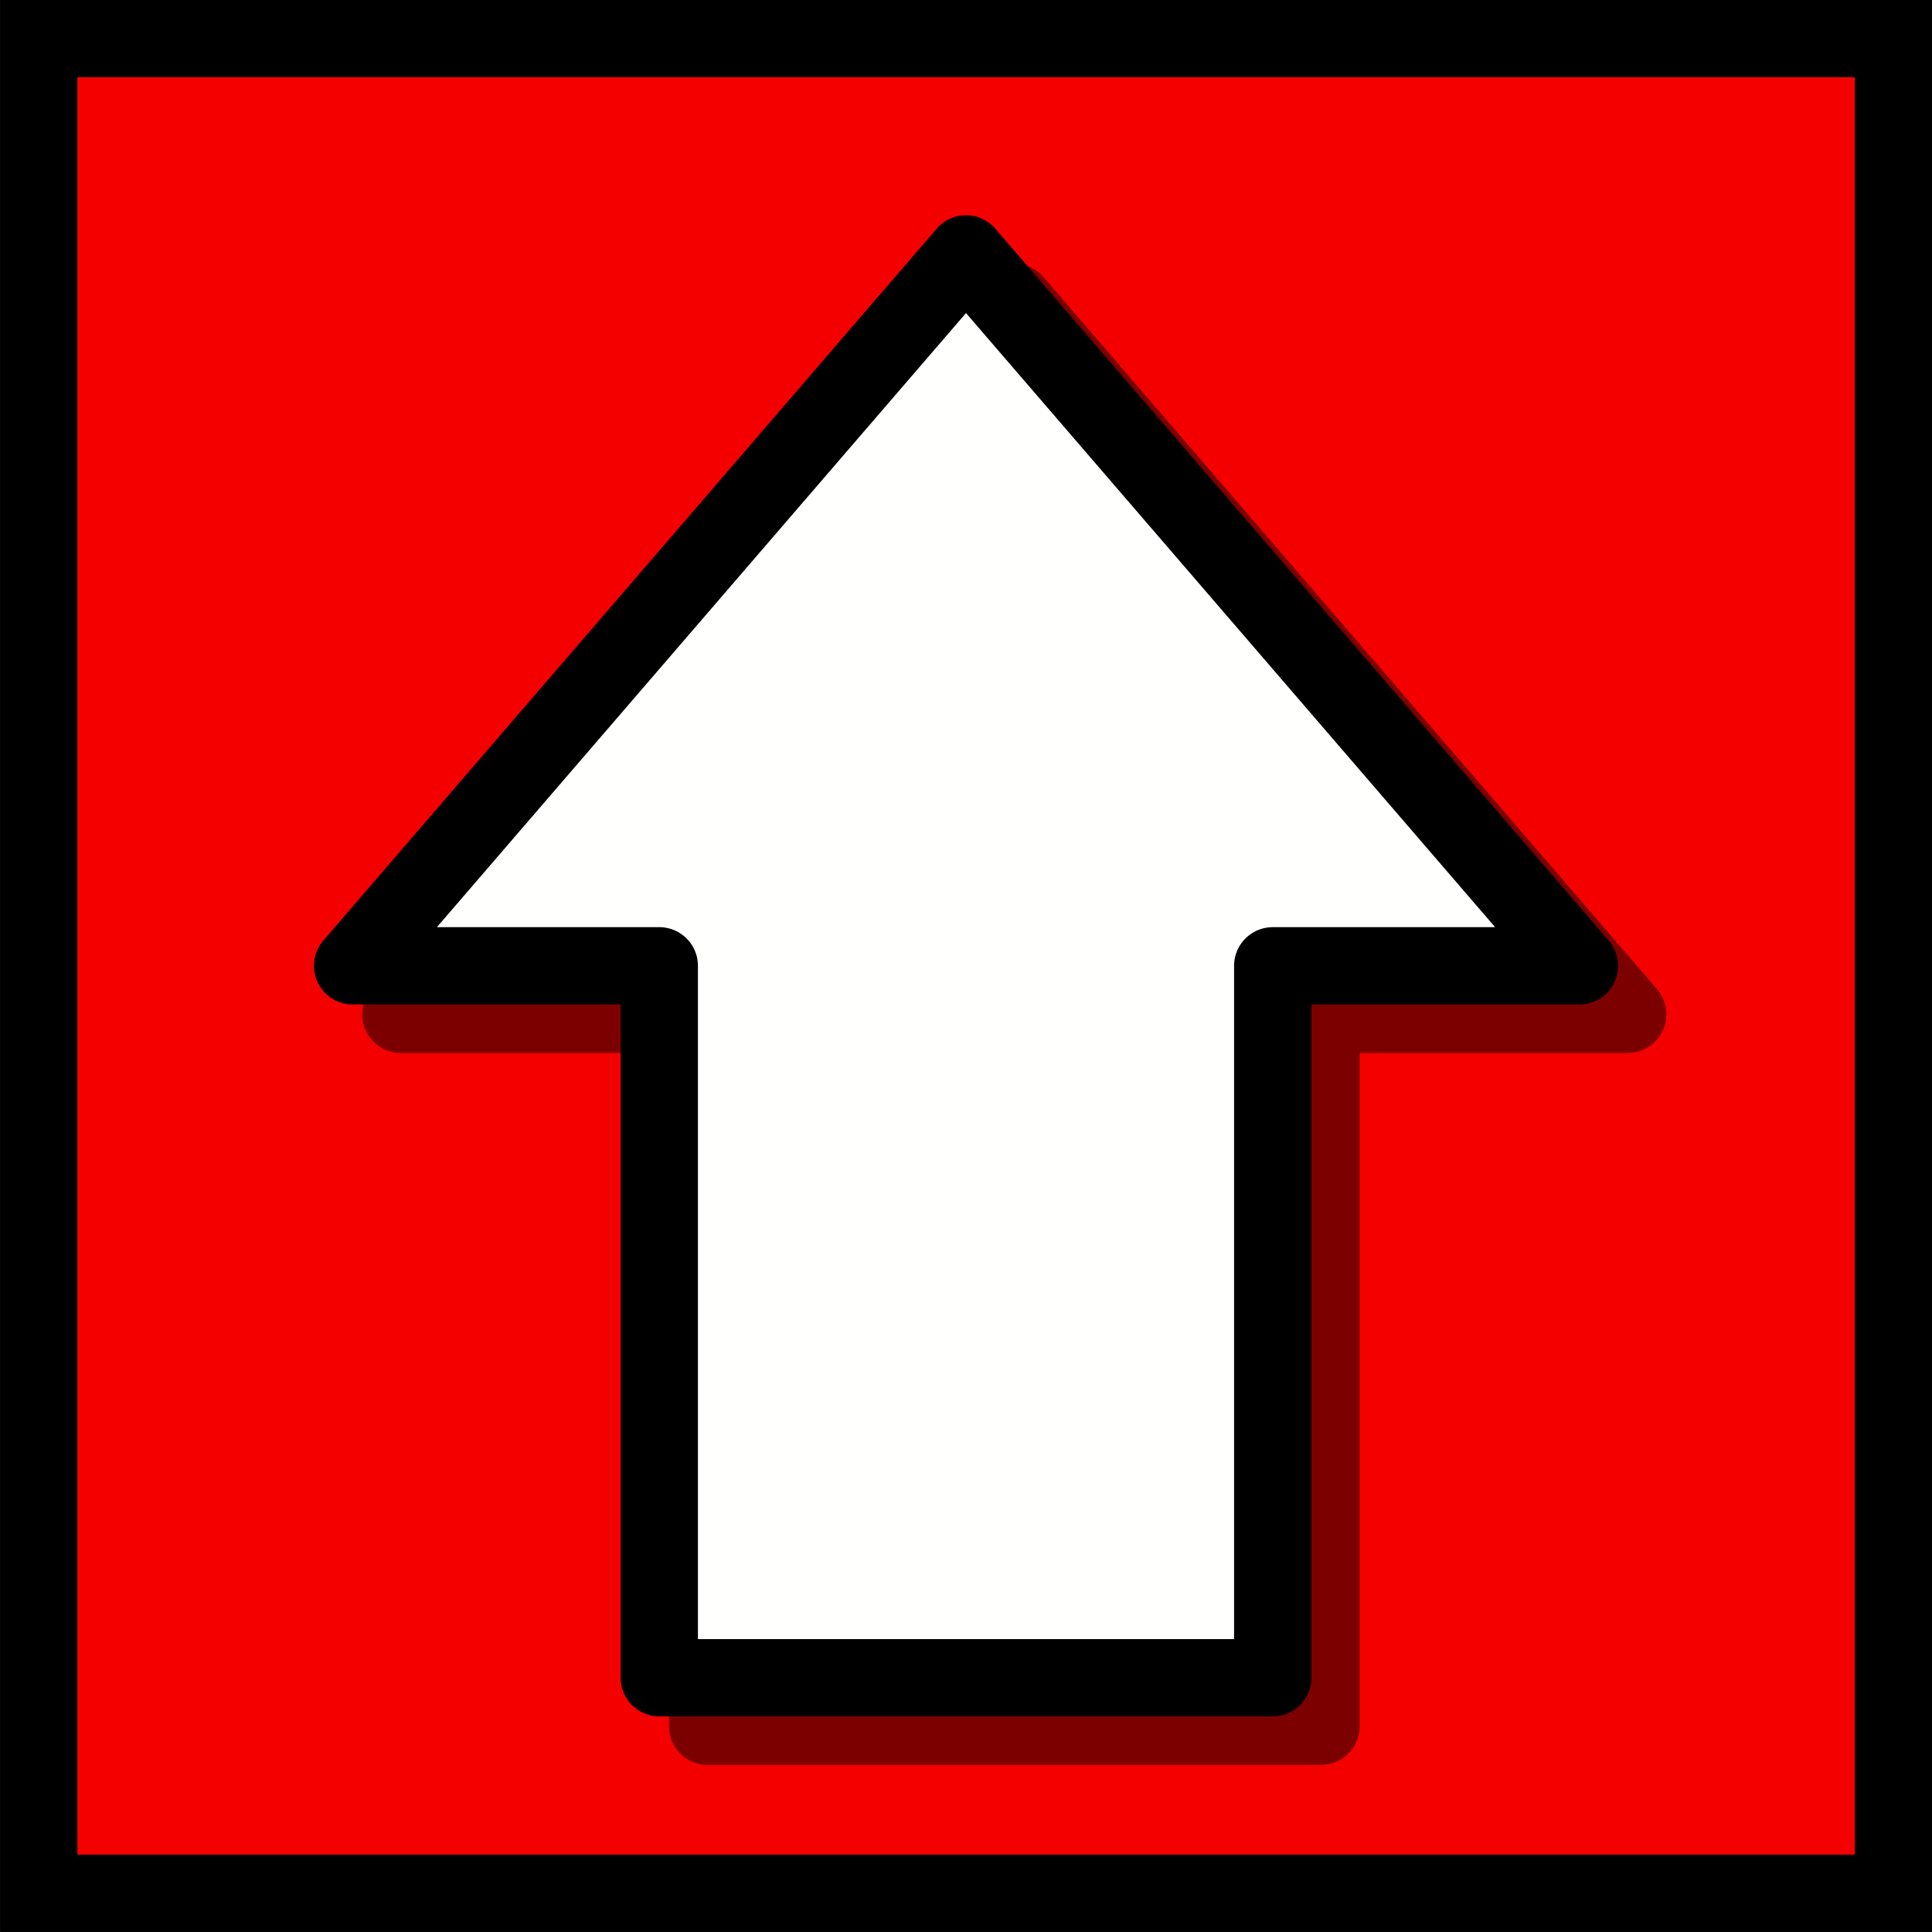 <?xml version="1.0" encoding="UTF-8" standalone="no"?>
<!-- Created with Inkscape (http://www.inkscape.org/) -->

<svg
   xmlns:osb="http://www.openswatchbook.org/uri/2009/osb"
   xmlns:dc="http://purl.org/dc/elements/1.1/"
   xmlns:cc="http://creativecommons.org/ns#"
   xmlns:rdf="http://www.w3.org/1999/02/22-rdf-syntax-ns#"
   xmlns:svg="http://www.w3.org/2000/svg"
   xmlns="http://www.w3.org/2000/svg"
   xmlns:sodipodi="http://sodipodi.sourceforge.net/DTD/sodipodi-0.dtd"
   xmlns:inkscape="http://www.inkscape.org/namespaces/inkscape"
   width="200mm"
   height="200mm"
   viewBox="0 0 200 200"
   version="1.1"
   id="svg3735"
   sodipodi:docname="forward.svg"
   inkscape:export-filename="C:\Users\RobotJu\Documents\GitHub\AtelierAvancé_GitHub\web\Interface\images\forward.png"
   inkscape:export-xdpi="96"
   inkscape:export-ydpi="96"
   inkscape:version="0.92.2 (5c3e80d, 2017-08-06)">
  <rect x="0" y="0" width="200" height="200" fill="#333333" stroke="none"/>
  <defs
     id="defs3729">
    <linearGradient
       id="linearGradient6159"
       osb:paint="solid">
      <stop
         style="stop-color:#000000;stop-opacity:1;"
         offset="0"
         id="stop6157" />
    </linearGradient>
  </defs>
  <sodipodi:namedview
     id="base"
     pagecolor="#ffffff"
     bordercolor="#666666"
     borderopacity="1.0"
     inkscape:pageopacity="0.0"
     inkscape:pageshadow="2"
     inkscape:zoom="0.49497475"
     inkscape:cx="74.990144"
     inkscape:cy="307.03959"
     inkscape:document-units="mm"
     inkscape:current-layer="layer2"
     showgrid="true"
     inkscape:measure-start="0,0"
     inkscape:measure-end="0,0"
     showguides="false"
     inkscape:window-width="1600"
     inkscape:window-height="837"
     inkscape:window-x="-8"
     inkscape:window-y="-8"
     inkscape:window-maximized="1">
    <inkscape:grid
       type="xygrid"
       id="grid3835" />
  </sodipodi:namedview>
  <g
     inkscape:label="Calque 1"
     inkscape:groupmode="layer"
     id="layer1"
     transform="translate(0,-97)"
     style="display:inline" />
  <g
     inkscape:groupmode="layer"
     id="layer2"
     inkscape:label="Calque 2">
    <rect
       style="opacity:1;fill:#f40000;fill-opacity:1;stroke:#000000;stroke-width:8;stroke-linecap:square;stroke-linejoin:miter;stroke-miterlimit:4;stroke-dasharray:none;stroke-opacity:1;paint-order:markers fill stroke"
       id="rect4690"
       width="192"
       height="192"
       x="4.01"
       y="-195.99"
       inkscape:export-xdpi="96"
       inkscape:export-ydpi="96"
       inkscape:export-filename="C:\Users\RobotJu\Documents\GitHub\AtelierAvancé_GitHub\web\Interface\images\forward.png"
       transform="scale(1,-1)" />
    <path
       inkscape:export-xdpi="96"
       inkscape:export-ydpi="96"
       style="opacity:1;fill:none;fill-opacity:0.49;stroke:#000000;stroke-width:8;stroke-linecap:butt;stroke-linejoin:round;stroke-miterlimit:4;stroke-dasharray:none;stroke-dashoffset:0;stroke-opacity:0.49"
       d="m 168.5,105 -63.5,-73.7 -63.5,73.7 h 31.75 V 178.7 h 63.5 v -73.7 z"
       id="path6165-9"
       inkscape:connector-curvature="0"
       inkscape:export-filename="C:\Users\RobotJu\Documents\GitHub\AtelierAvancé_GitHub\web\Interface\images\forward.png" />
  </g>
  <g
     inkscape:groupmode="layer"
     id="layer3"
     inkscape:label="Calque 3"
     style="opacity:0.98" />
  <g
     inkscape:groupmode="layer"
     id="layer4"
     inkscape:label="Calque 4">
    <path
       inkscape:export-xdpi="96"
       inkscape:export-ydpi="96"
       style="opacity:1;fill:#fffffe;fill-opacity:1;stroke:#000000;stroke-width:8;stroke-linecap:butt;stroke-linejoin:round;stroke-miterlimit:4;stroke-dasharray:none;stroke-dashoffset:0;stroke-opacity:1"
       d="M 163.5,99.979 100,26.28 36.5,99.979 h 31.75 V 173.679 H 131.75 V 99.979 Z"
       id="path6165"
       inkscape:connector-curvature="0"
       inkscape:export-filename="C:\Users\RobotJu\Documents\GitHub\AtelierAvancé_GitHub\web\Interface\images\forward.png" />
  </g>
</svg>
